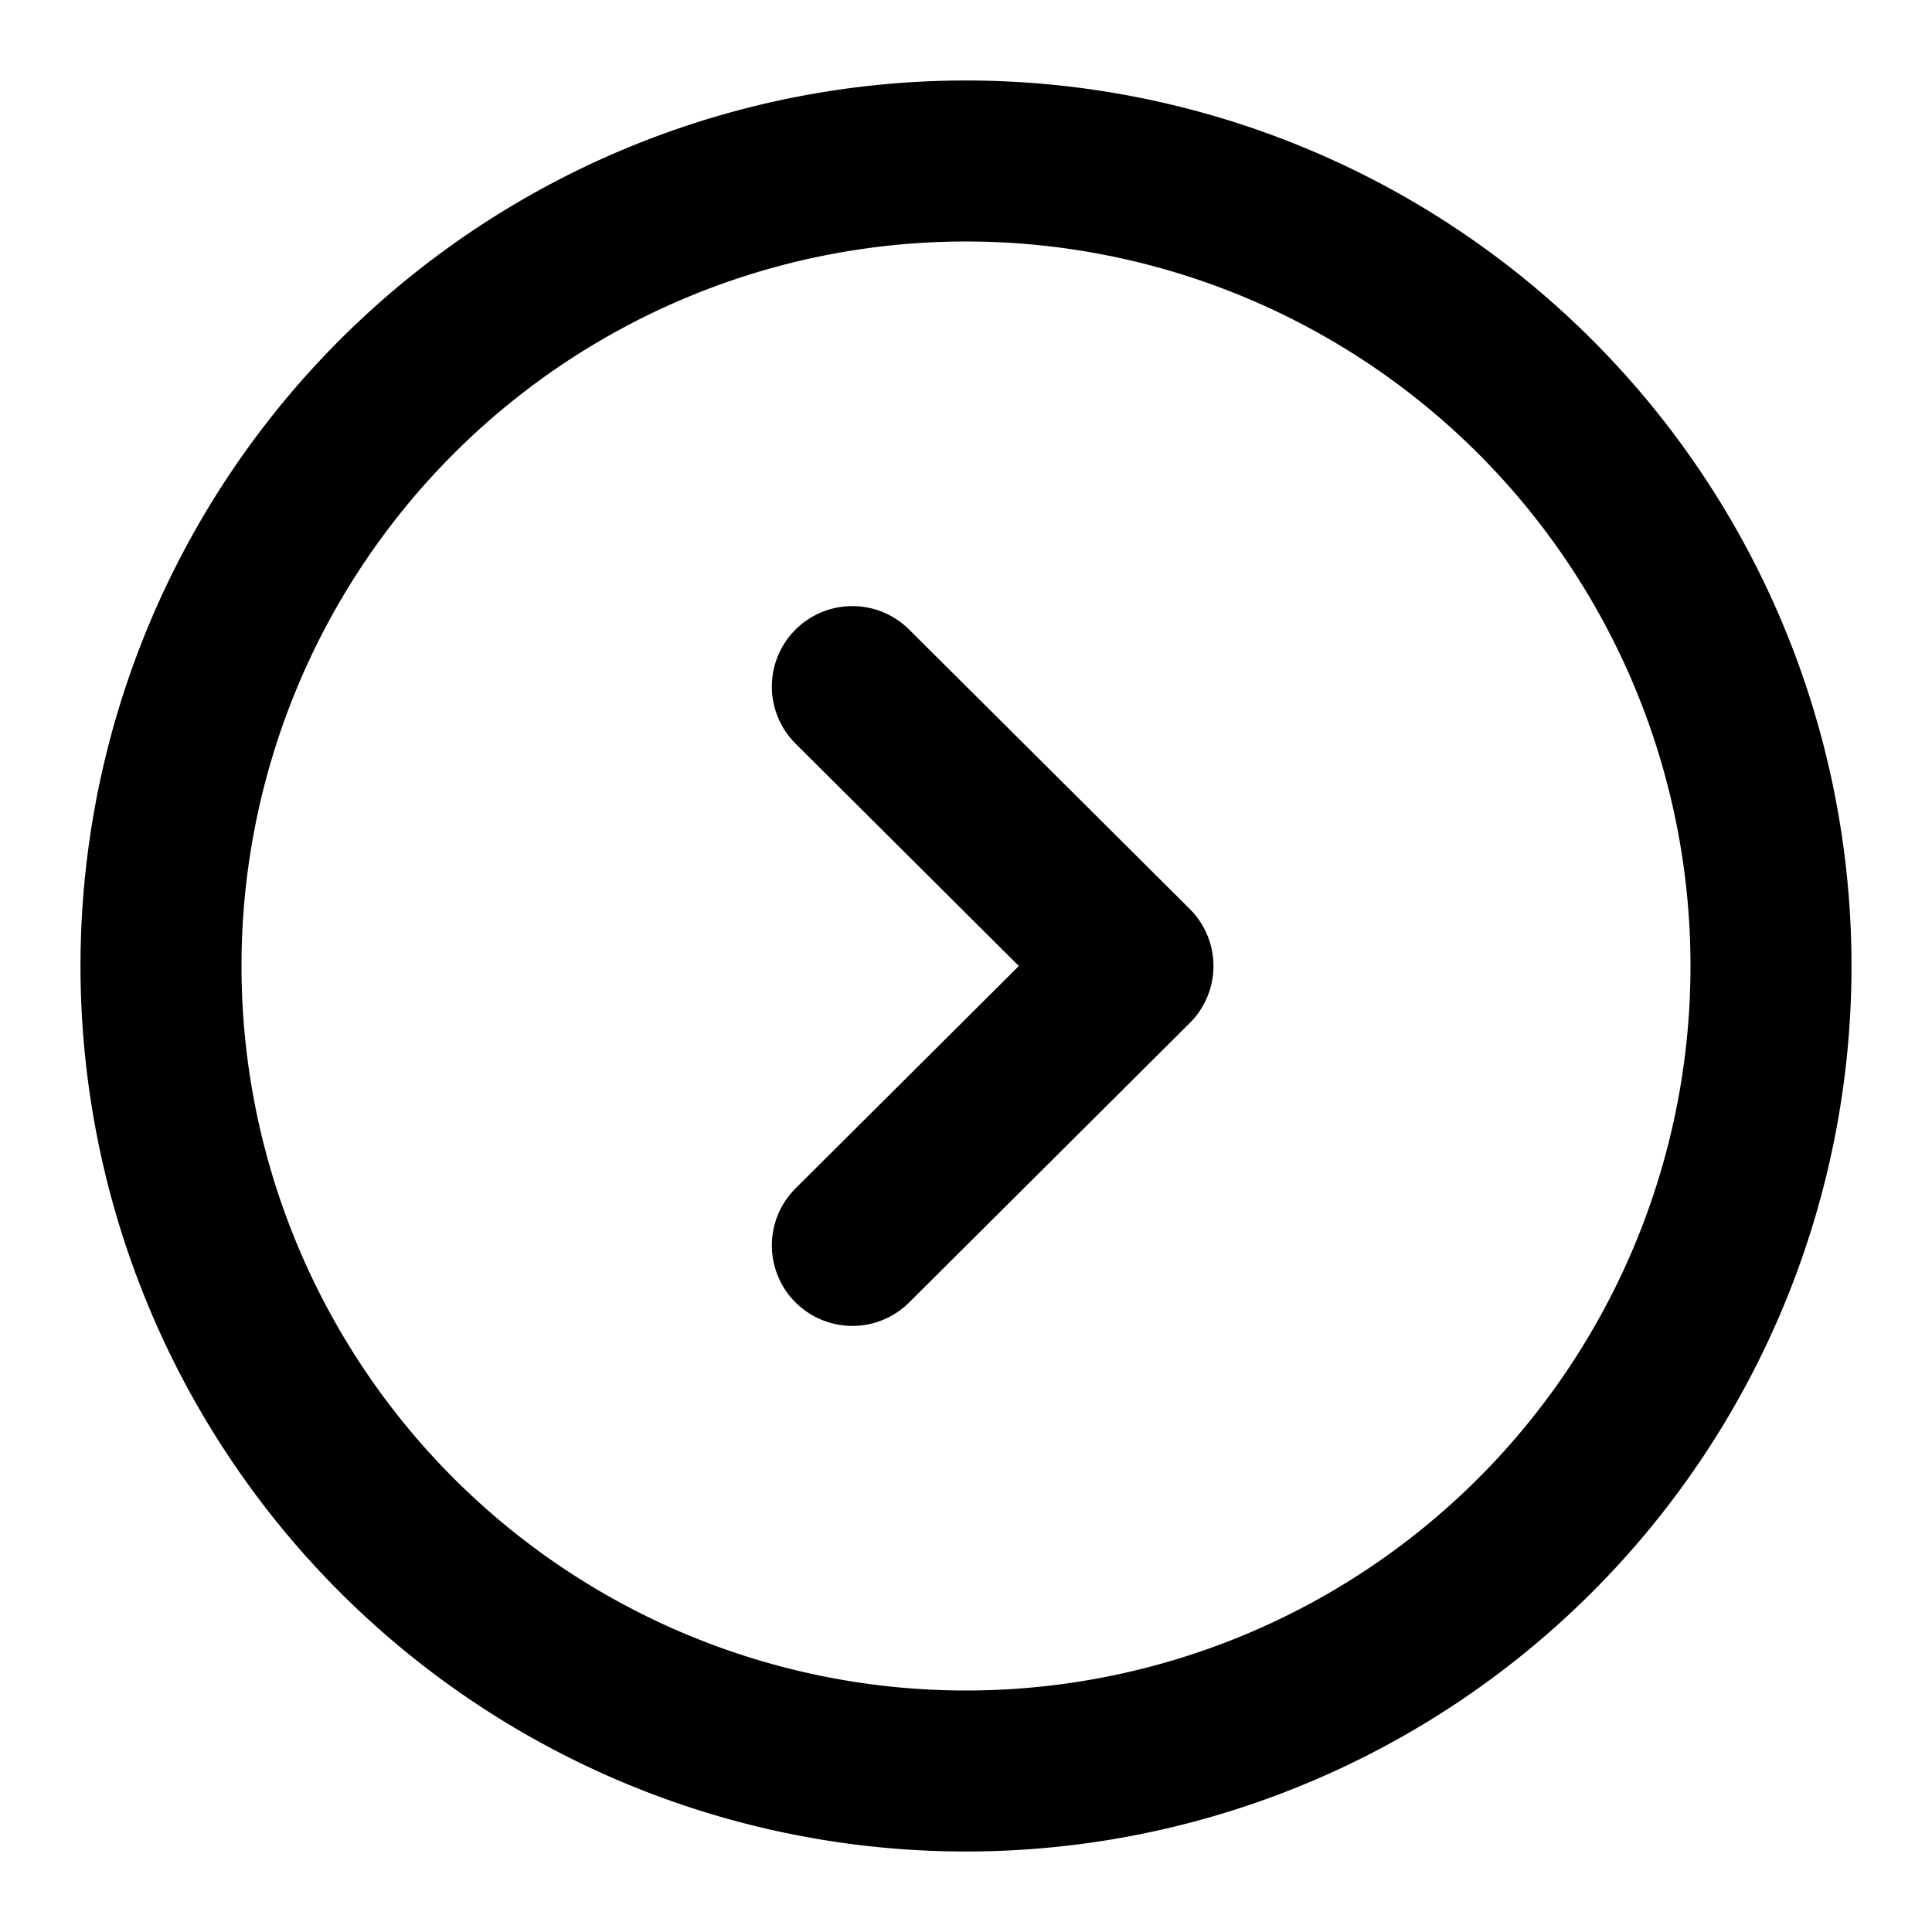 <svg xmlns="http://www.w3.org/2000/svg" width="24" height="24" viewBox="0 0 24 24">
  <g id="Raggruppa_873" data-name="Raggruppa 873" transform="translate(-395.087 120) rotate(-90)">
    <g id="Arrow_-_Down_Circle" data-name="Arrow - Down Circle" transform="translate(97.25 396.337)">
      <path id="Stroke_1" data-name="Stroke 1" d="M0,10A10,10,0,1,0,10,0,10,10,0,0,0,0,10Z" transform="translate(0.75 0.75)" fill="none" stroke="#000" stroke-linecap="round" stroke-linejoin="round" stroke-miterlimit="10" stroke-width="2"/>
      <path id="Stroke_3" data-name="Stroke 3" d="M0,0,3.471,3.486,6.942,0" transform="translate(7.279 9.338)" fill="none" stroke="#000" stroke-linecap="round" stroke-linejoin="round" stroke-miterlimit="10" stroke-width="2"/>
    </g>
    <rect id="Rettangolo_2181" data-name="Rettangolo 2181" width="24" height="24" transform="translate(96 395.087)" fill="none"/>
  </g>
</svg>
